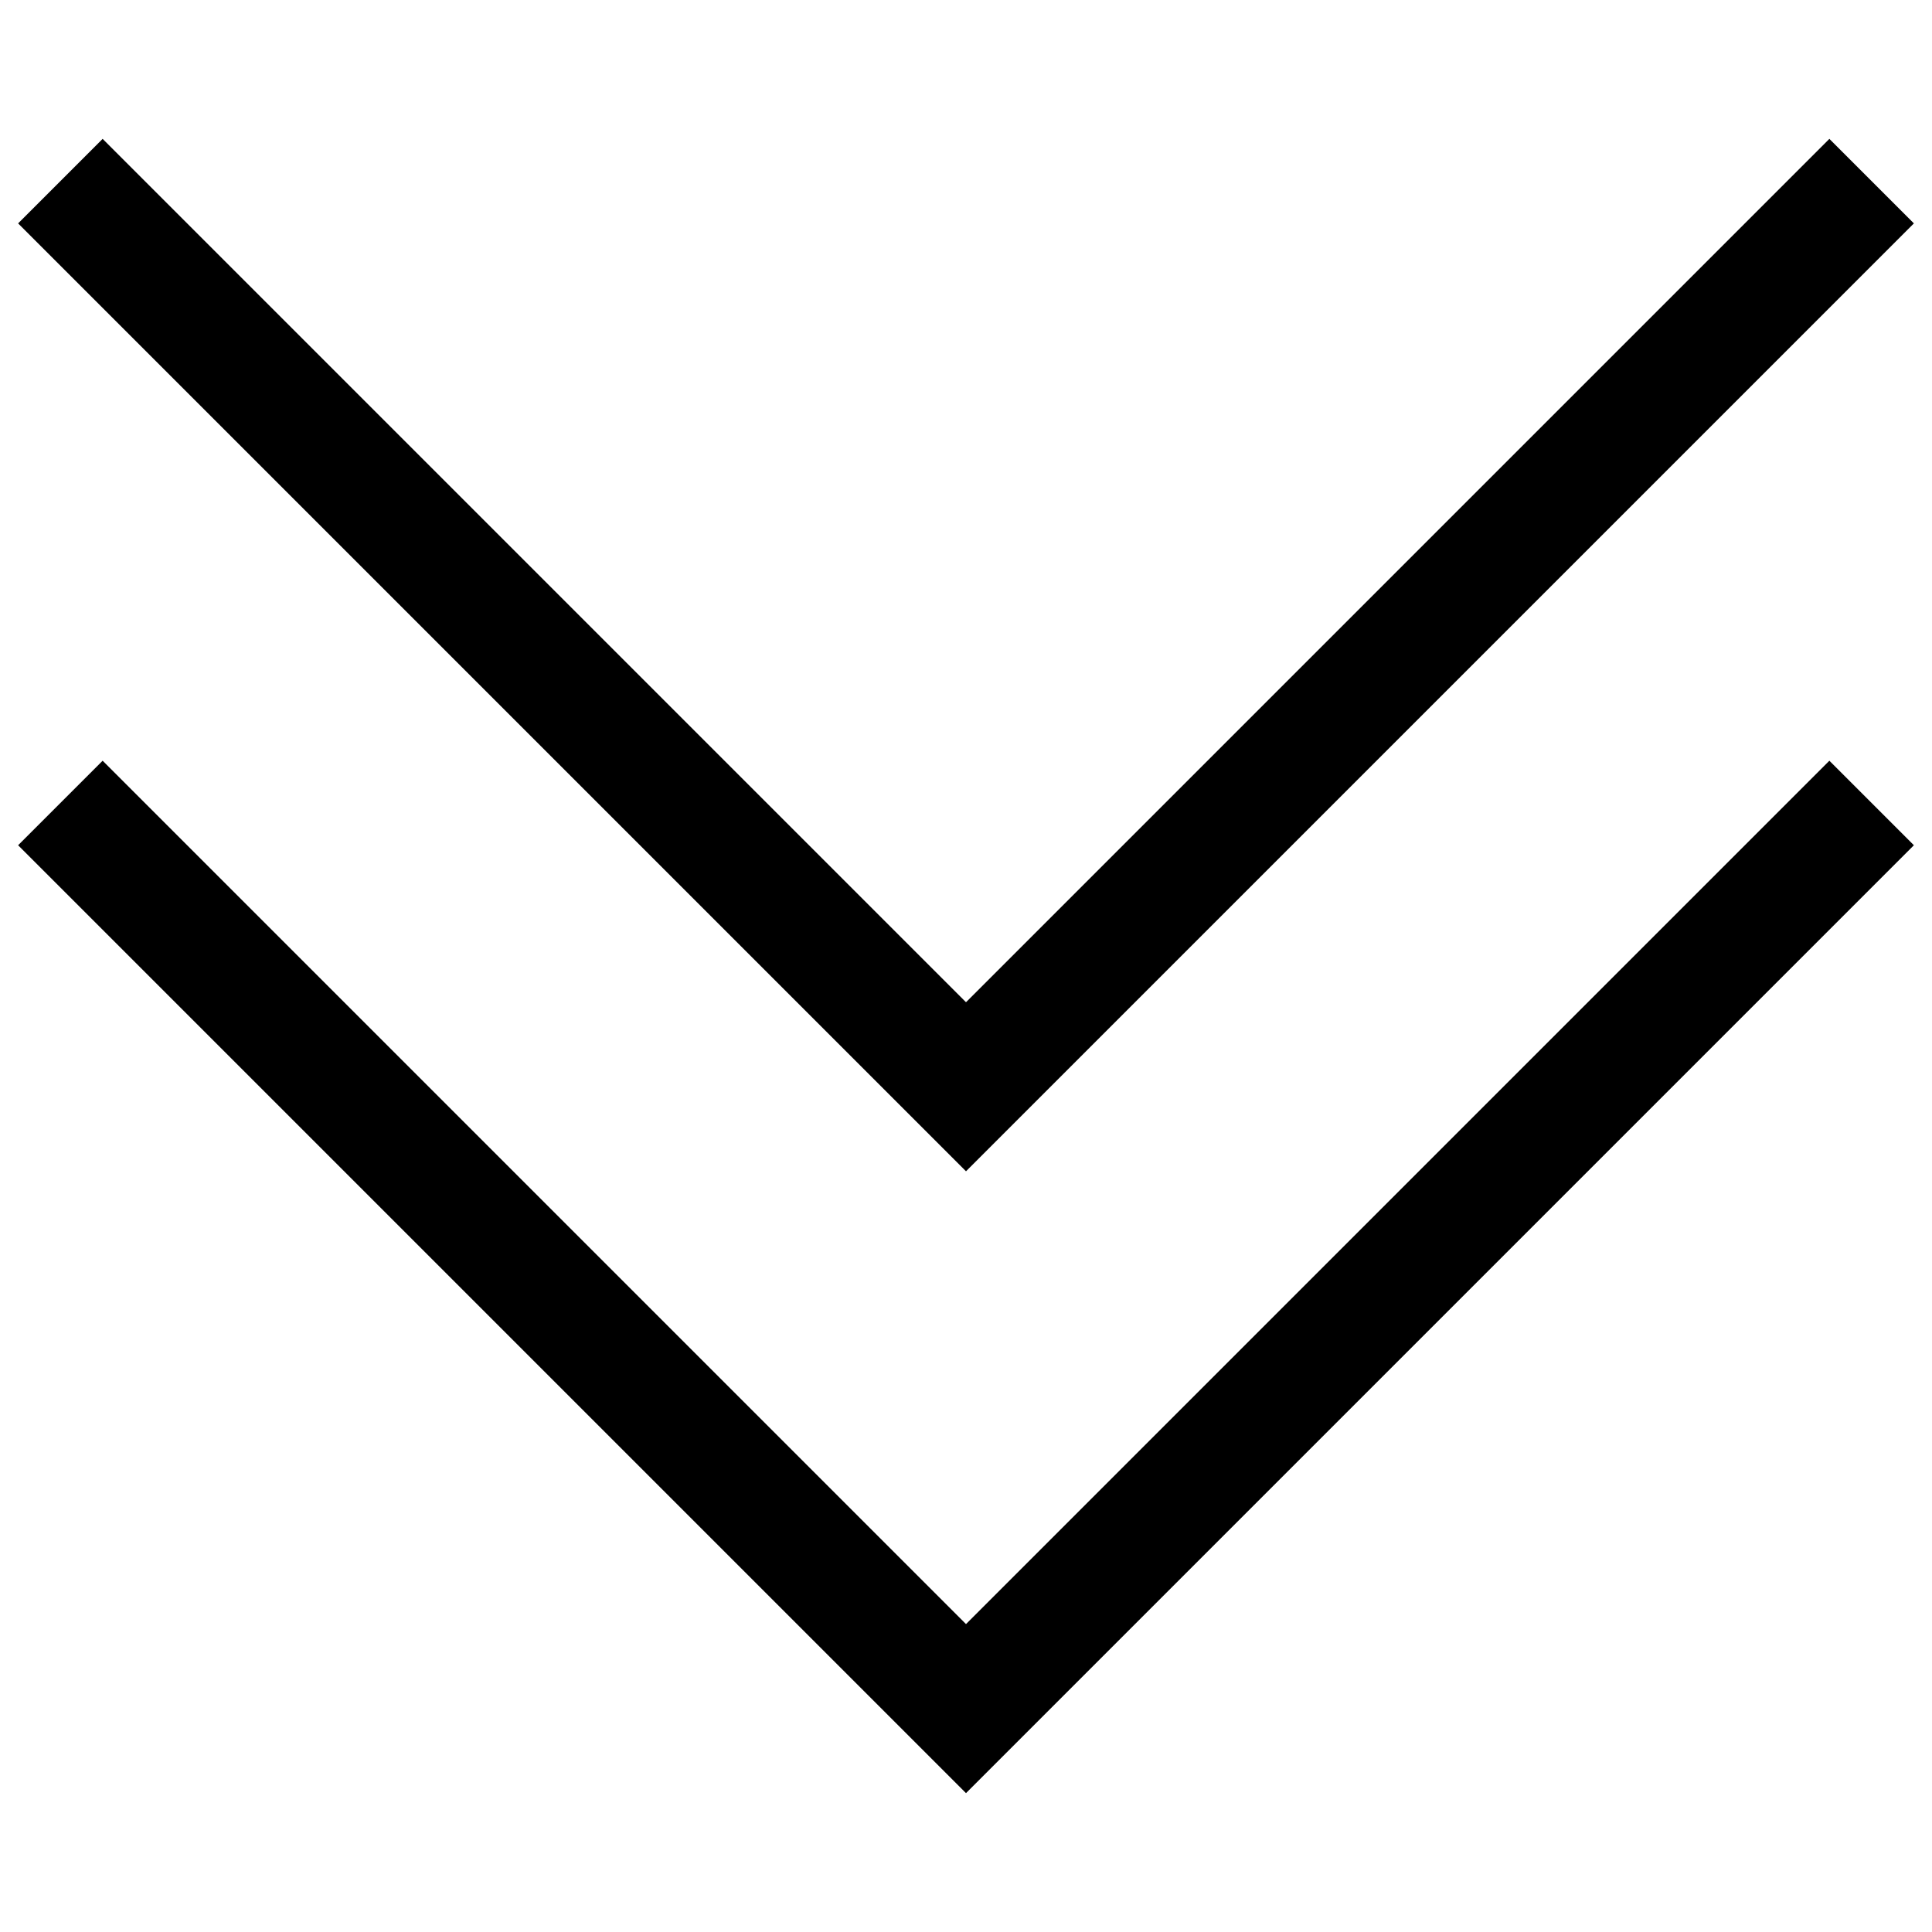 <?xml version="1.0" encoding="utf-8"?>
<!-- Generator: Adobe Illustrator 19.0.0, SVG Export Plug-In . SVG Version: 6.00 Build 0)  -->
<svg version="1.1" id="ic-home-32" xmlns="http://www.w3.org/2000/svg" xmlns:xlink="http://www.w3.org/1999/xlink" x="0px" y="0px"
	 width="32px" height="32px" viewBox="0 0 32 32" style="enable-background:new 0 0 32 32;" xml:space="preserve">
<g id="XMLID_3082_">
	<polygon id="XMLID_3085_" points="1.7,2.3 16,16.6 30.3,2.3 31.7,3.7 16,19.4 0.3,3.7 	"/>
	<polygon id="XMLID_3083_" points="1.7,12.6 16,26.9 30.3,12.6 31.7,14 16,29.7 0.3,14 	"/>
</g>
</svg>
